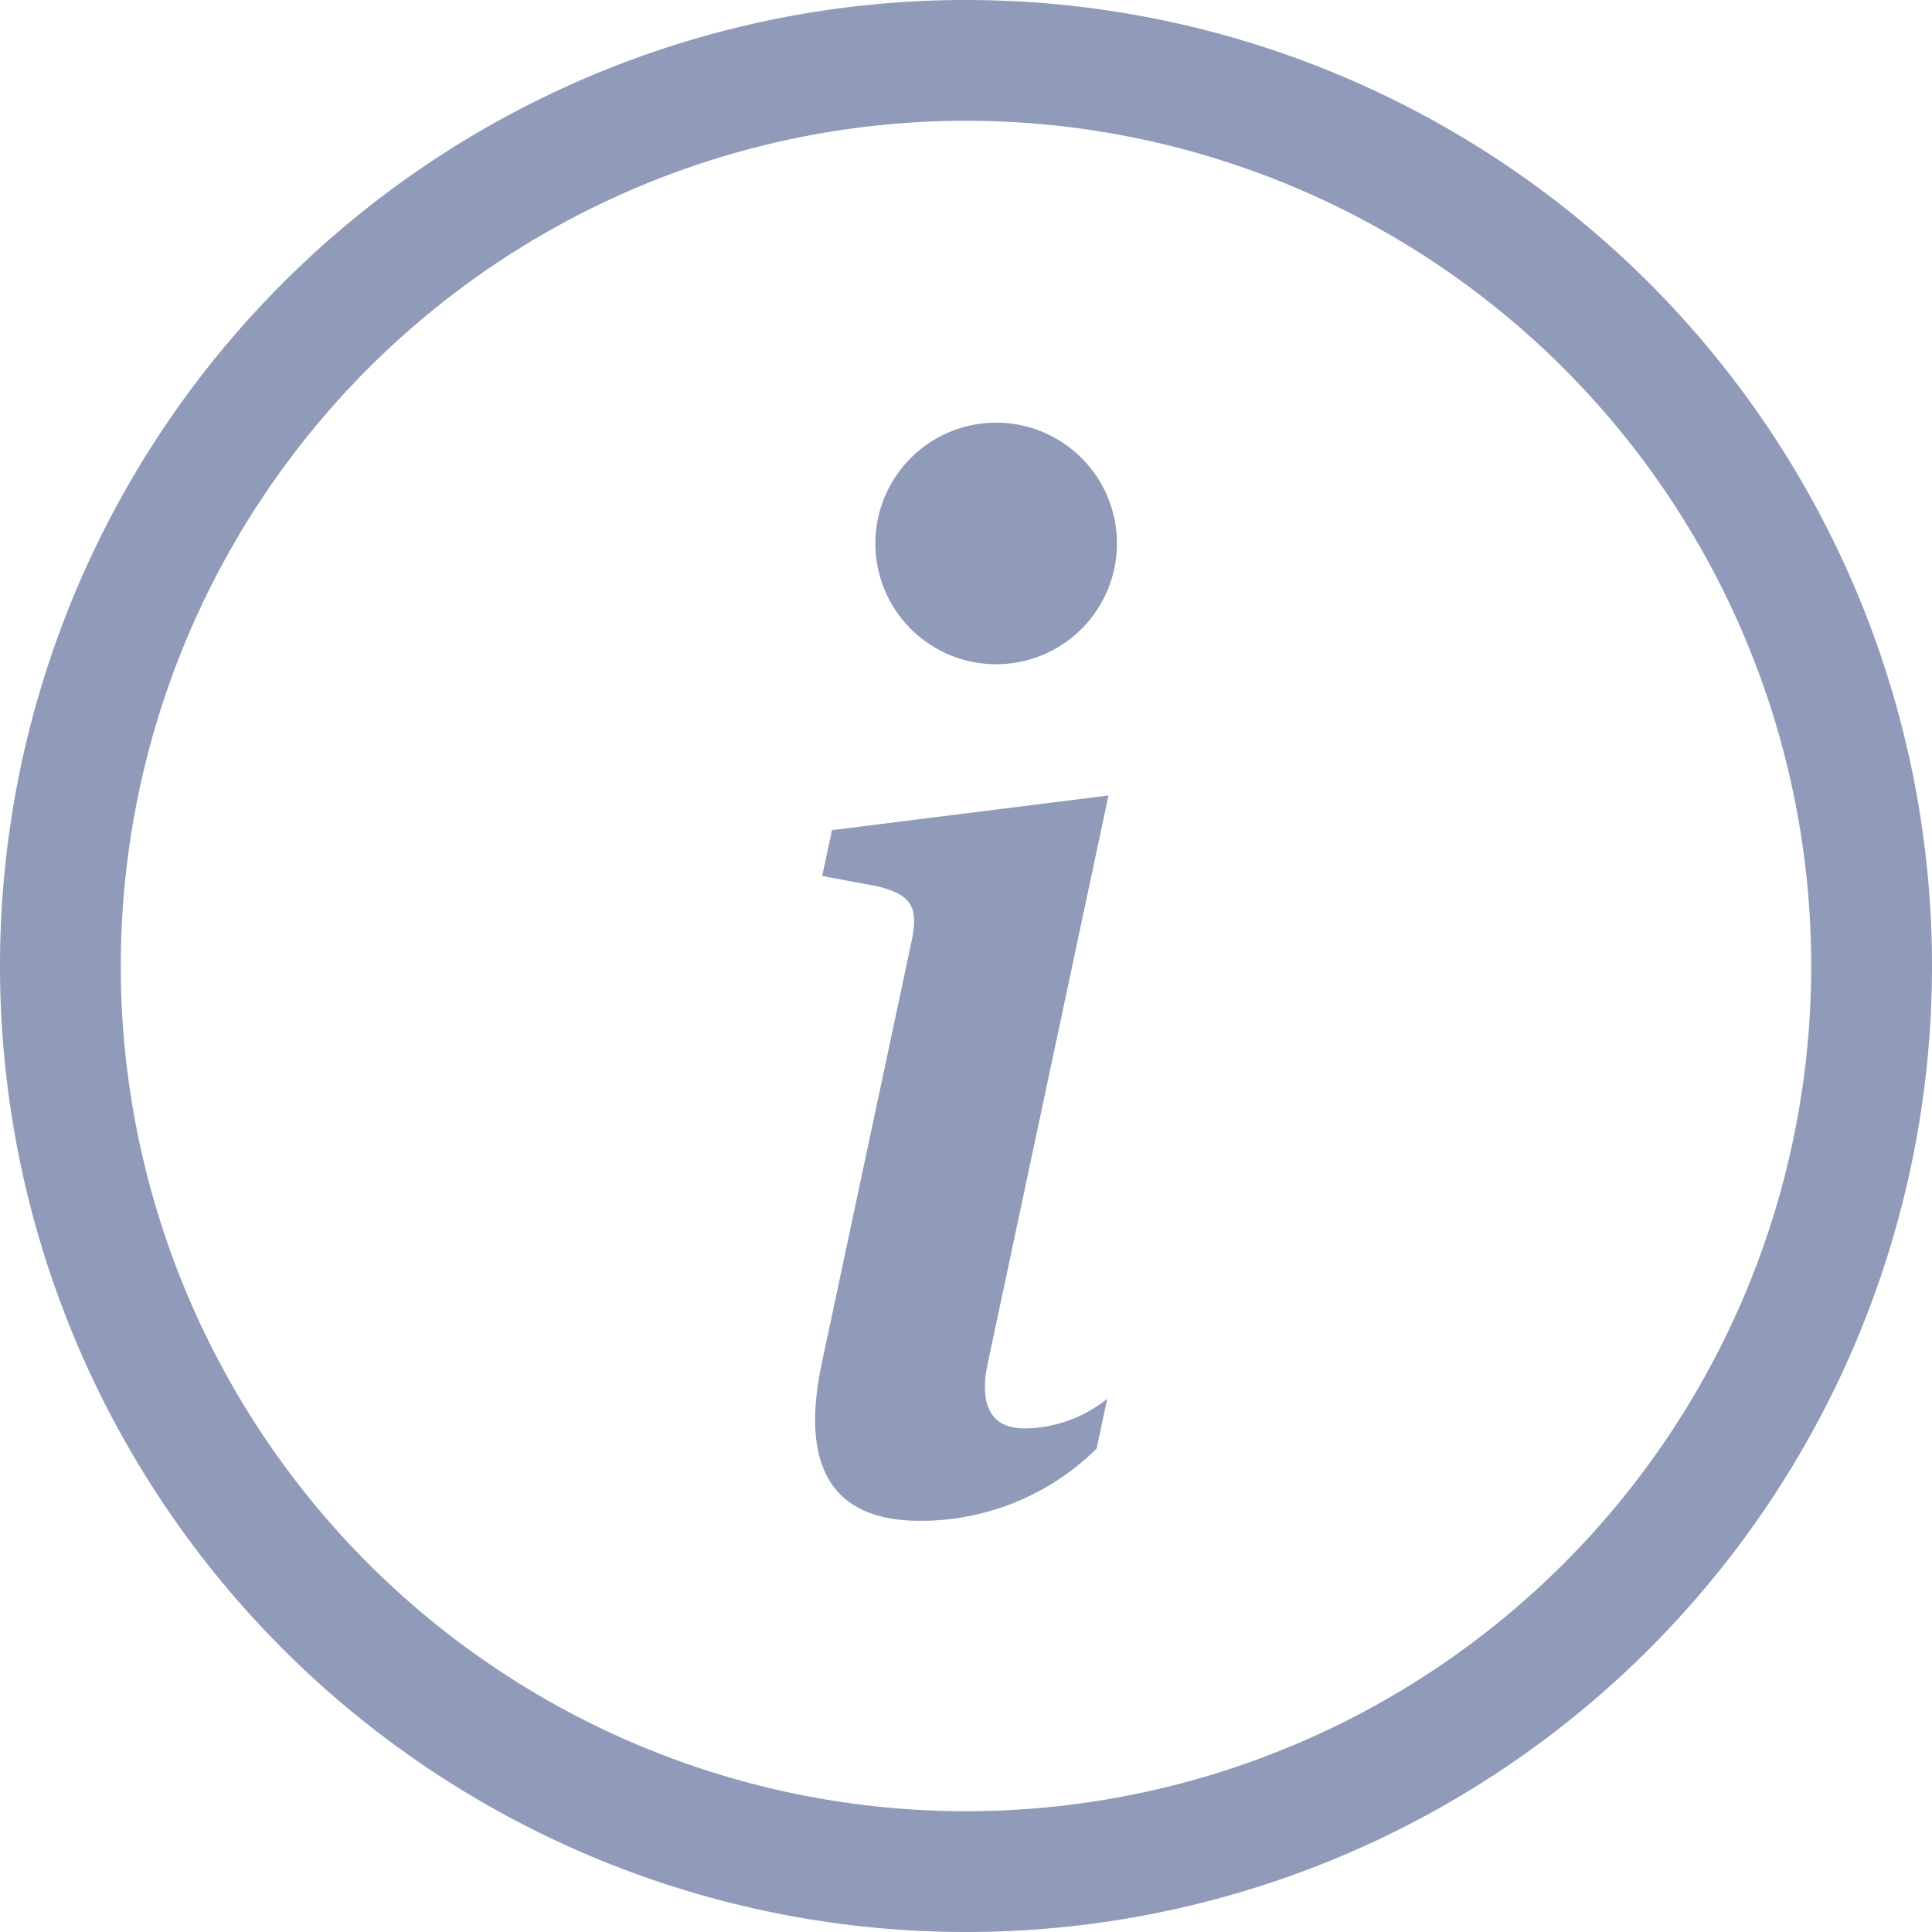 <svg xmlns="http://www.w3.org/2000/svg" width="15.5" height="15.5" viewBox="0 0 15.5 15.5"><defs><style>.a,.b{fill:#909ab9;}.a{fill-rule:evenodd;}</style></defs><path class="a" d="M7.75,14.531A6.781,6.781,0,1,0,.969,7.75,6.781,6.781,0,0,0,7.75,14.531Zm0,.969A7.75,7.75,0,1,0,0,7.75,7.75,7.75,0,0,0,7.75,15.5Z"/><path class="b" d="M16.98,14.823l-2.218.278-.079.368.436.081c.285.068.341.17.279.454l-.715,3.36c-.188.869.1,1.278.783,1.278a2.006,2.006,0,0,0,1.419-.579l.085-.4a1.073,1.073,0,0,1-.665.238c-.267,0-.363-.187-.295-.516Z" transform="translate(-8.087 -8.441)"/><path class="b" d="M17.688,8.844a.969.969,0,1,1-.969-.969A.969.969,0,0,1,17.688,8.844Z" transform="translate(-8.727 -4.484)"/></svg>